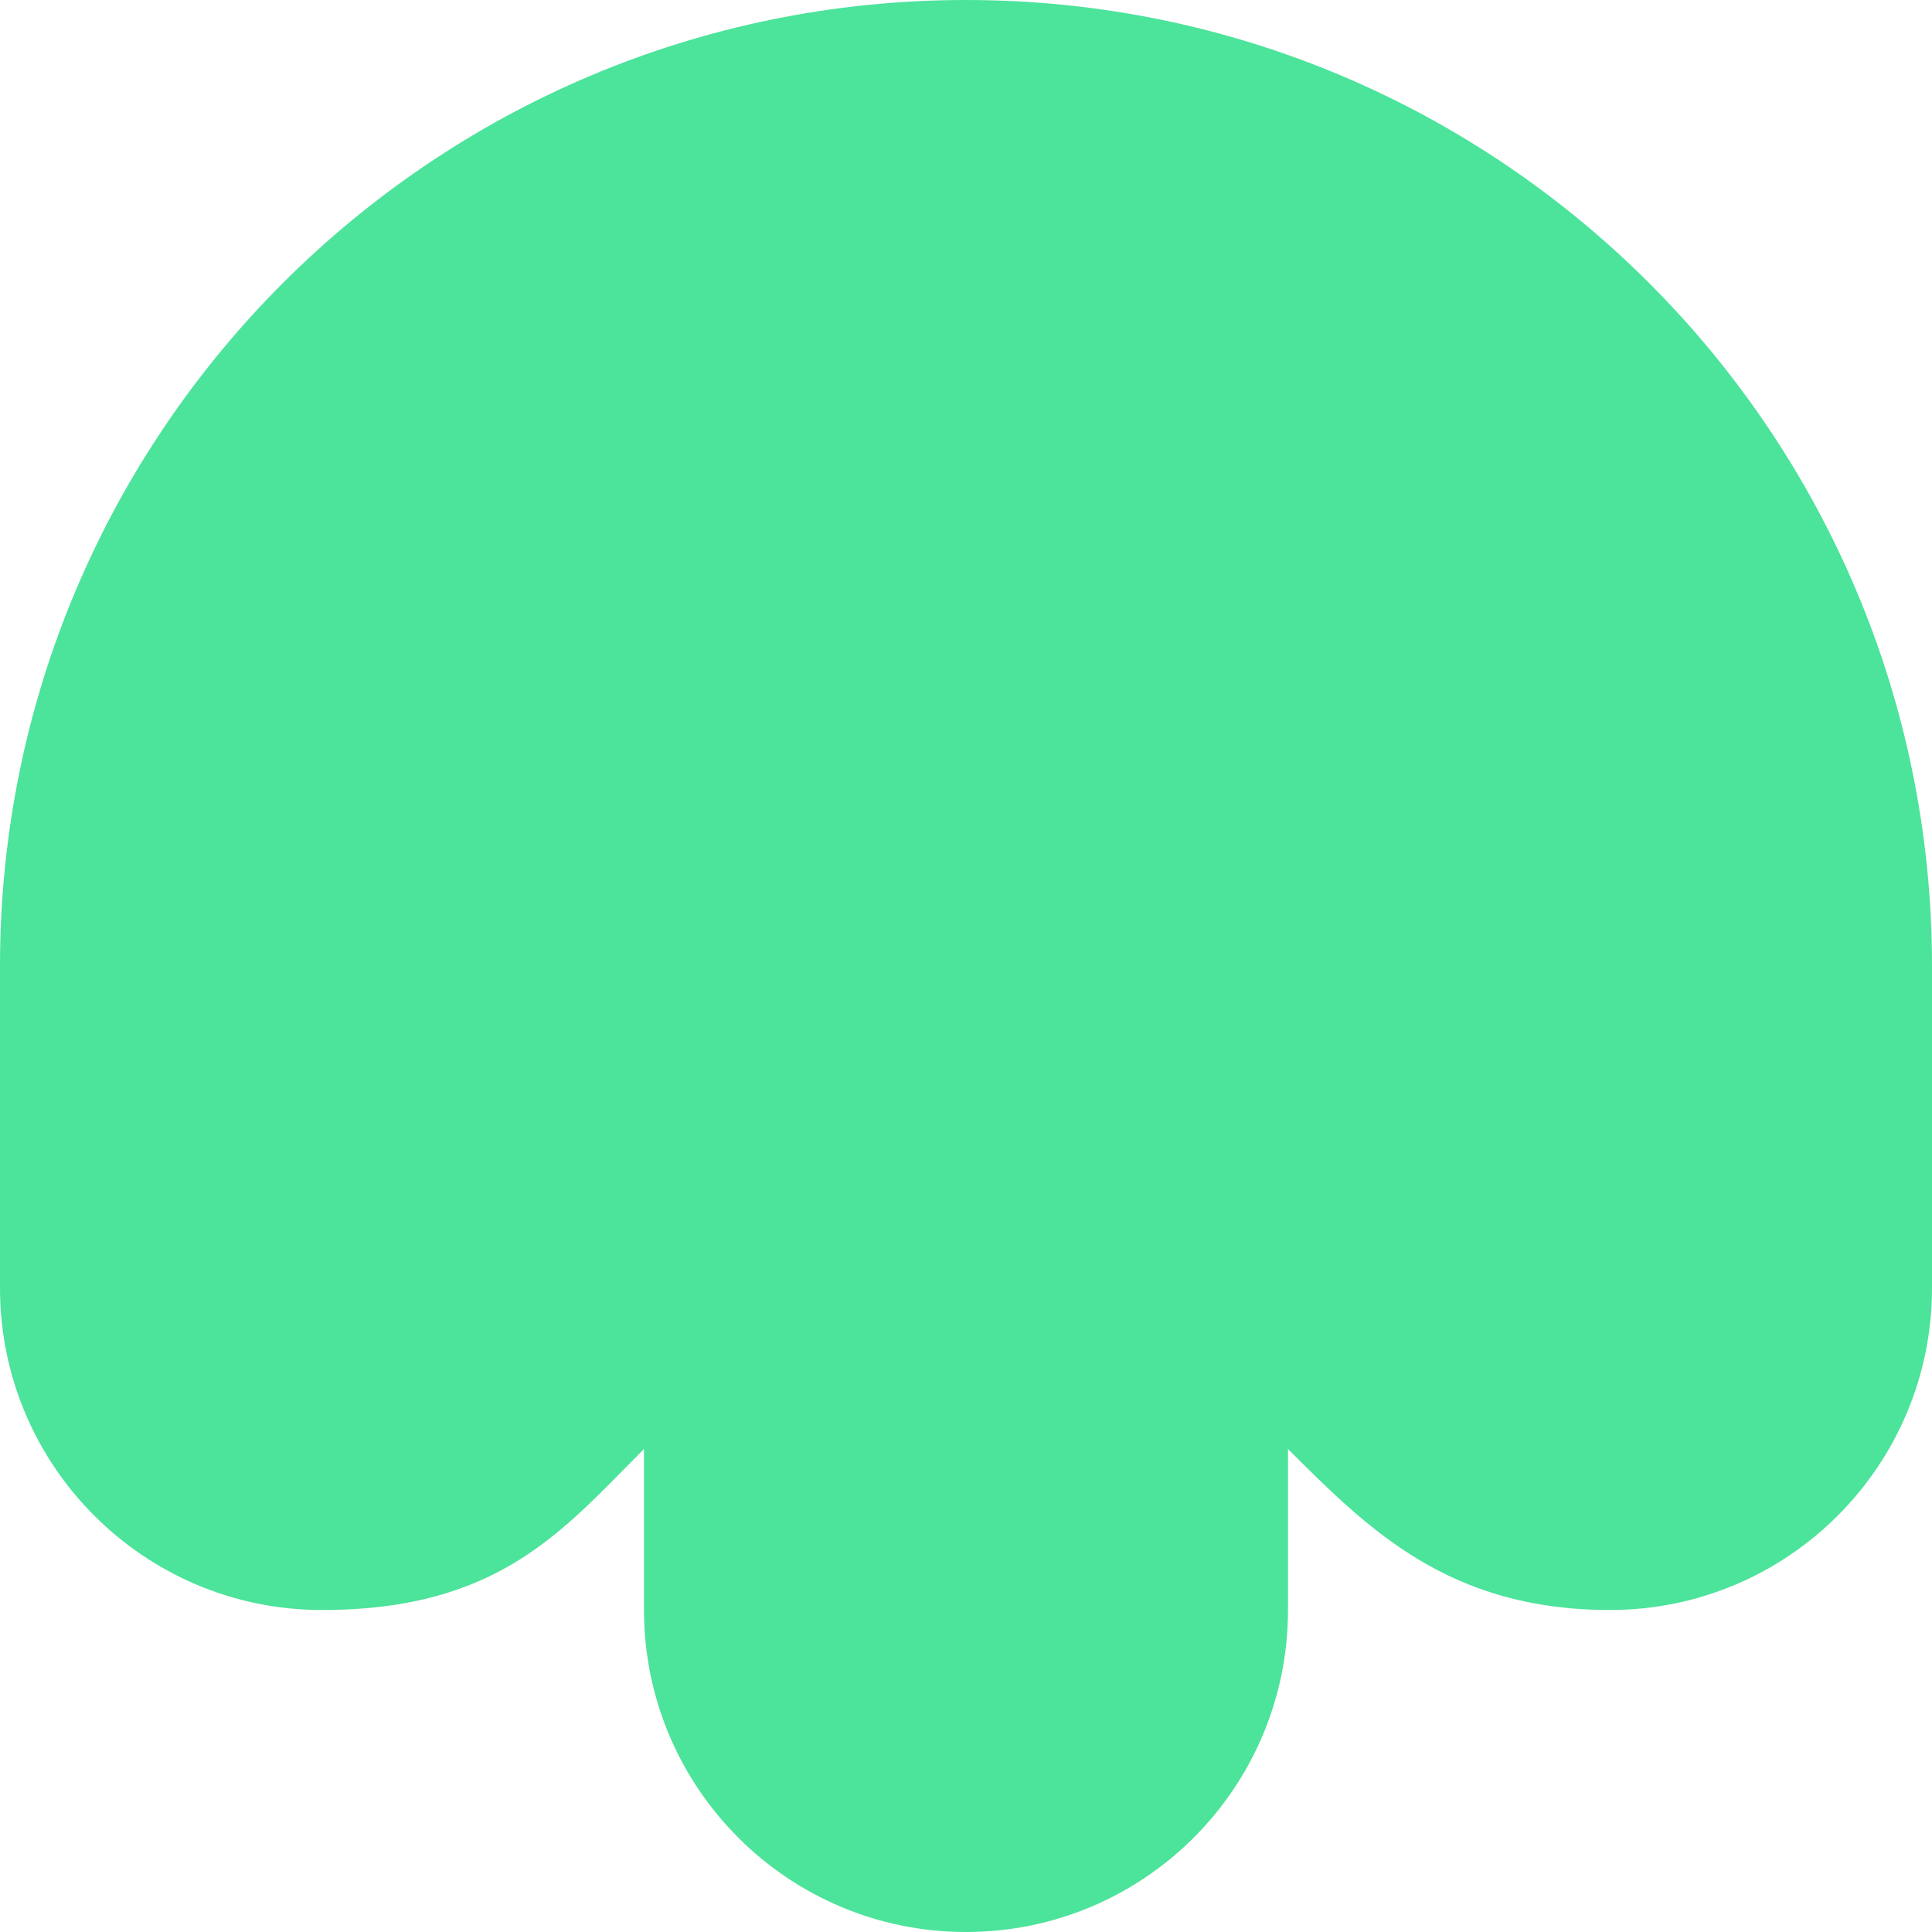 <svg xmlns="http://www.w3.org/2000/svg" viewBox="0 0 1080 1080">
  <path fill="#4ce39b" fill-opacity="1.0" d="M540,0C241.8,0 0,241.8 0,540C0,540 0,697.5 0,720C0,819.4 80.6,900 180,900C279.4,900 315,855 360,810V900C360,999.4 440.6,1080 540,1080C639.4,1080 720,999.4 720,900V810C765,855 810,900 900,900C999.4,900 1080,819.4 1080,720C1080,620.6 1080,540 1080,540C1080,241.8 838.2,0 540,0Z"/>
</svg>